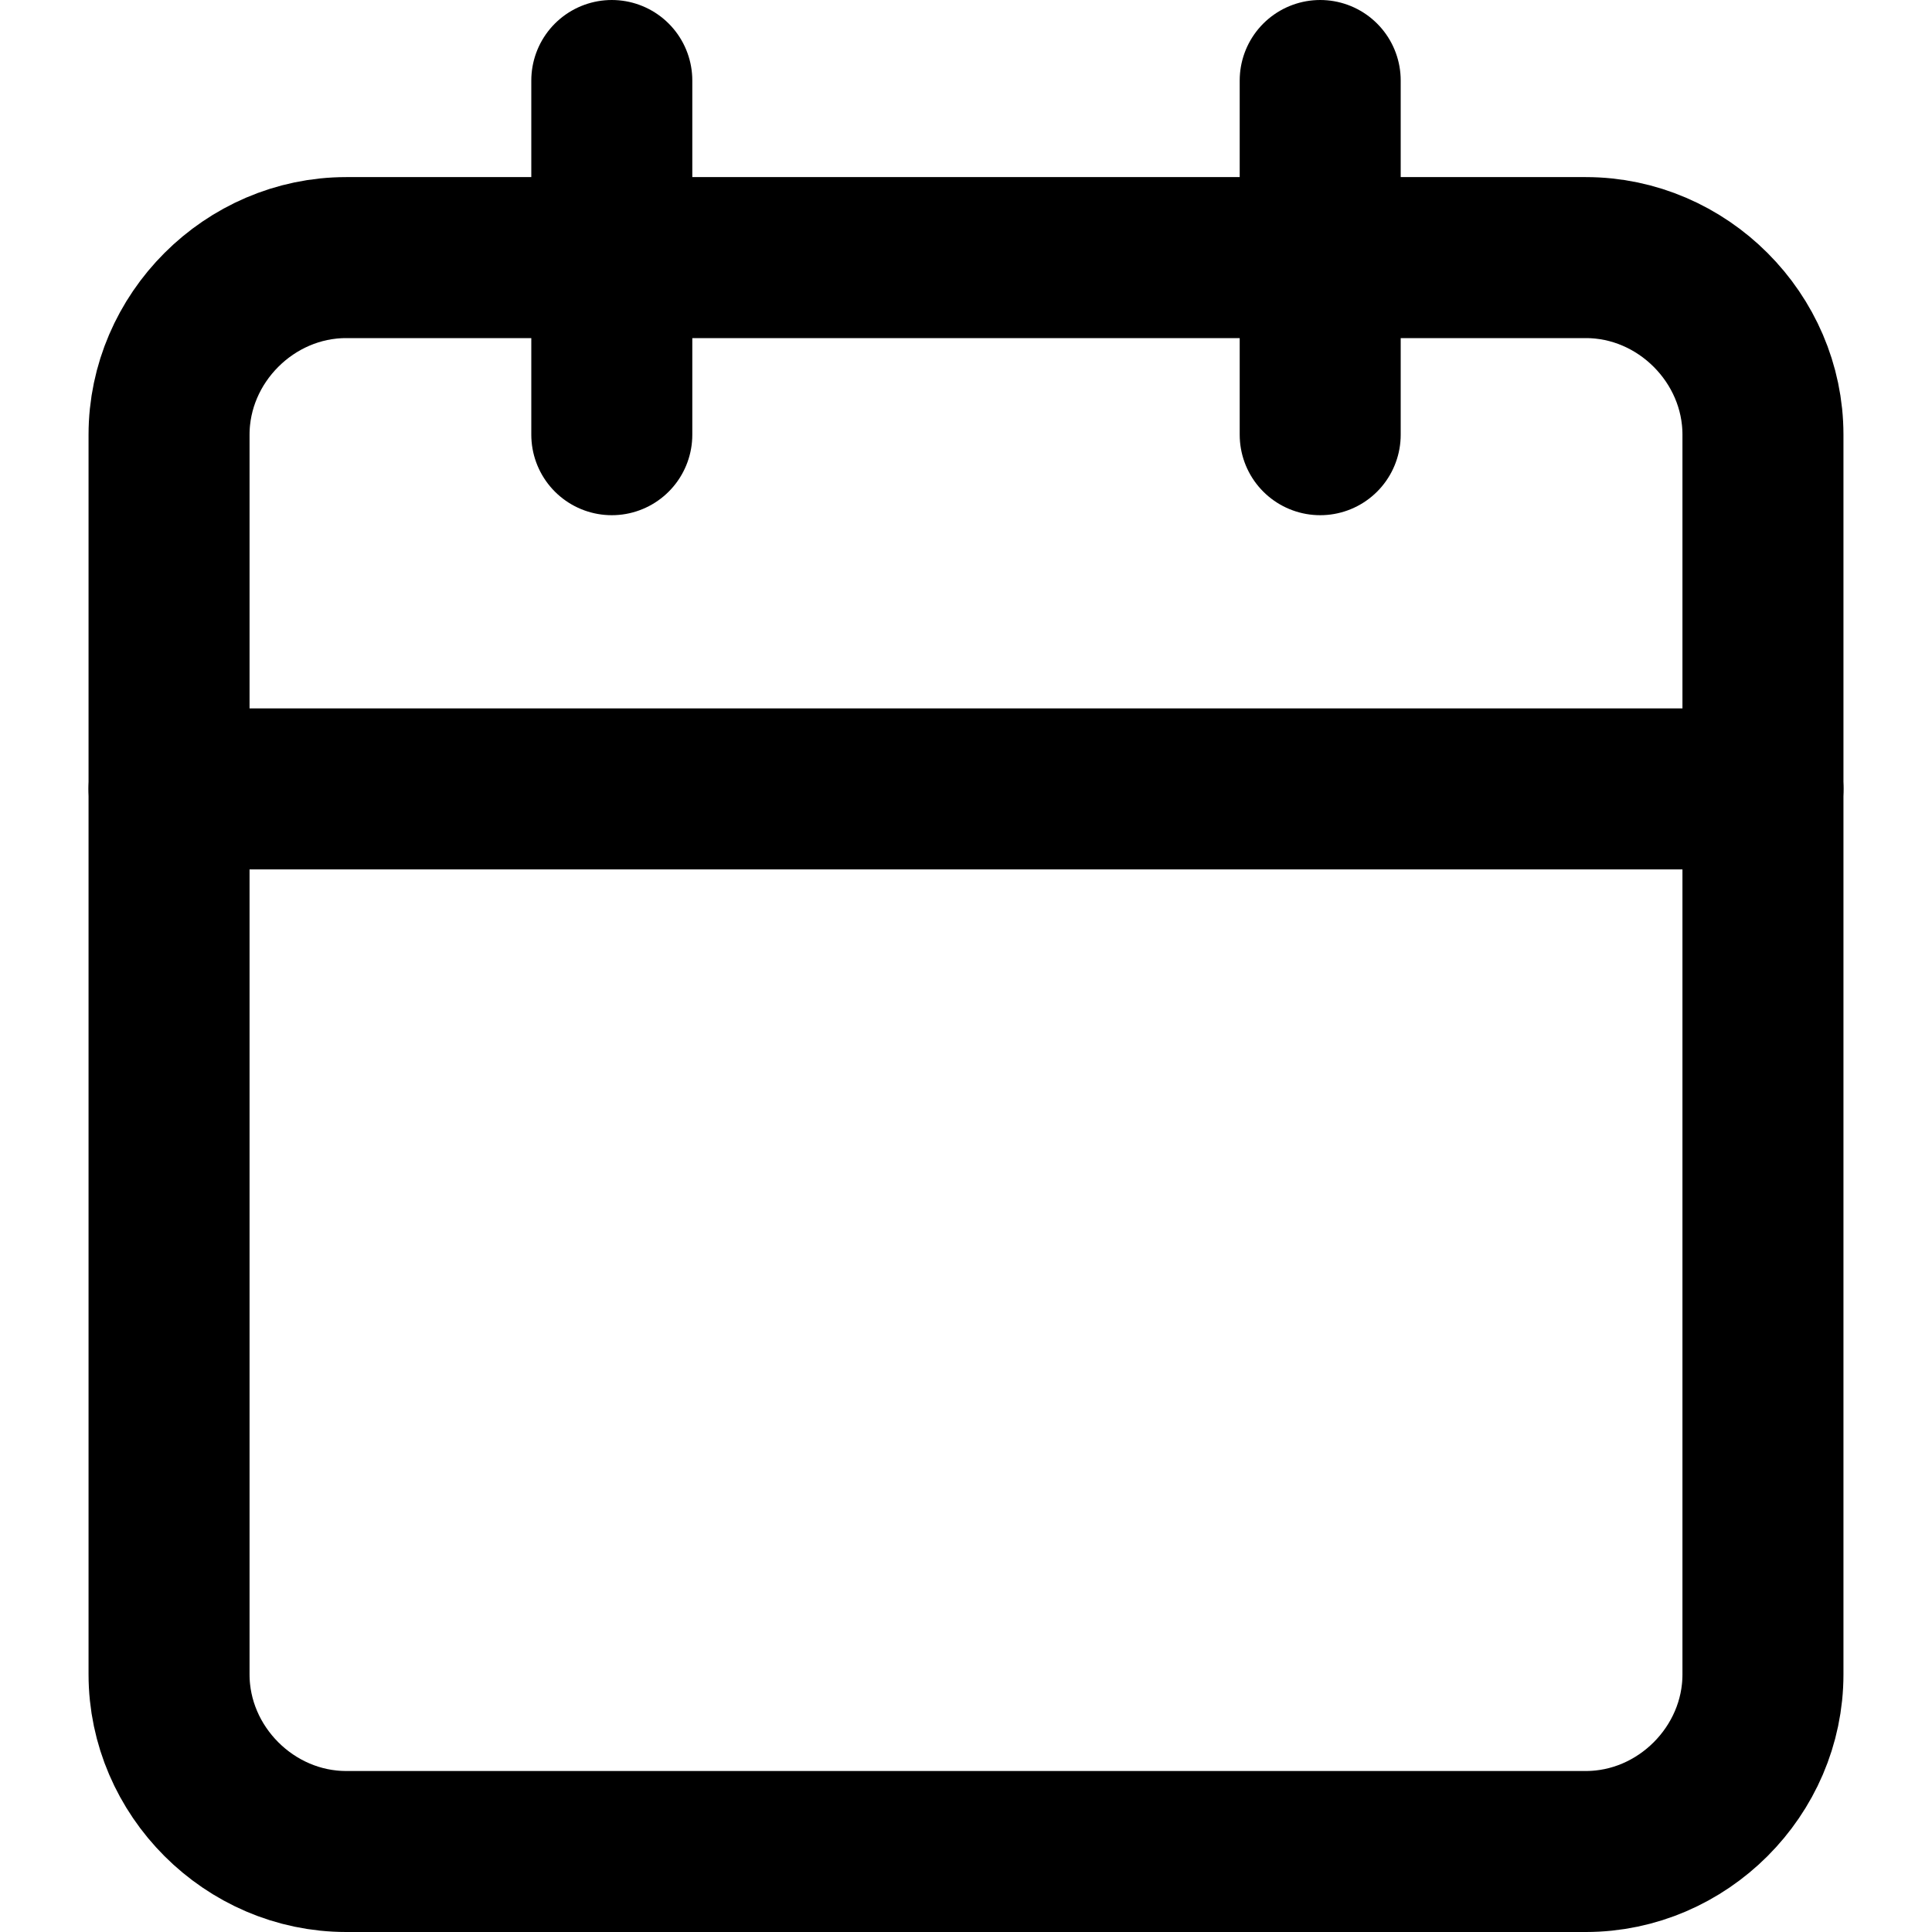 <svg id="twrp-cal-fe-ol" viewBox="0 0 24 24"><path style="fill:none;stroke:currentColor;stroke-width:2;stroke-linecap:round;stroke-linejoin:round;" d="M4.3,3.2h15.4c1.2,0,2.2,1,2.2,2.2v15.4c0,1.2-1,2.2-2.2,2.2H4.3c-1.2,0-2.2-1-2.2-2.2V5.4C2.1,4.2,3.1,3.2,4.3,3.2z"/><line style="fill:none;stroke:currentColor;stroke-width:2;stroke-linecap:round;stroke-linejoin:round;" x1="16.4" y1="1" x2="16.4" y2="5.4"/><line style="fill:none;stroke:currentColor;stroke-width:2;stroke-linecap:round;stroke-linejoin:round;" x1="7.6" y1="1" x2="7.6" y2="5.4"/><line style="fill:none;stroke:currentColor;stroke-width:2;stroke-linecap:round;stroke-linejoin:round;" x1="2.1" y1="9.8" x2="21.9" y2="9.8"/></svg>
